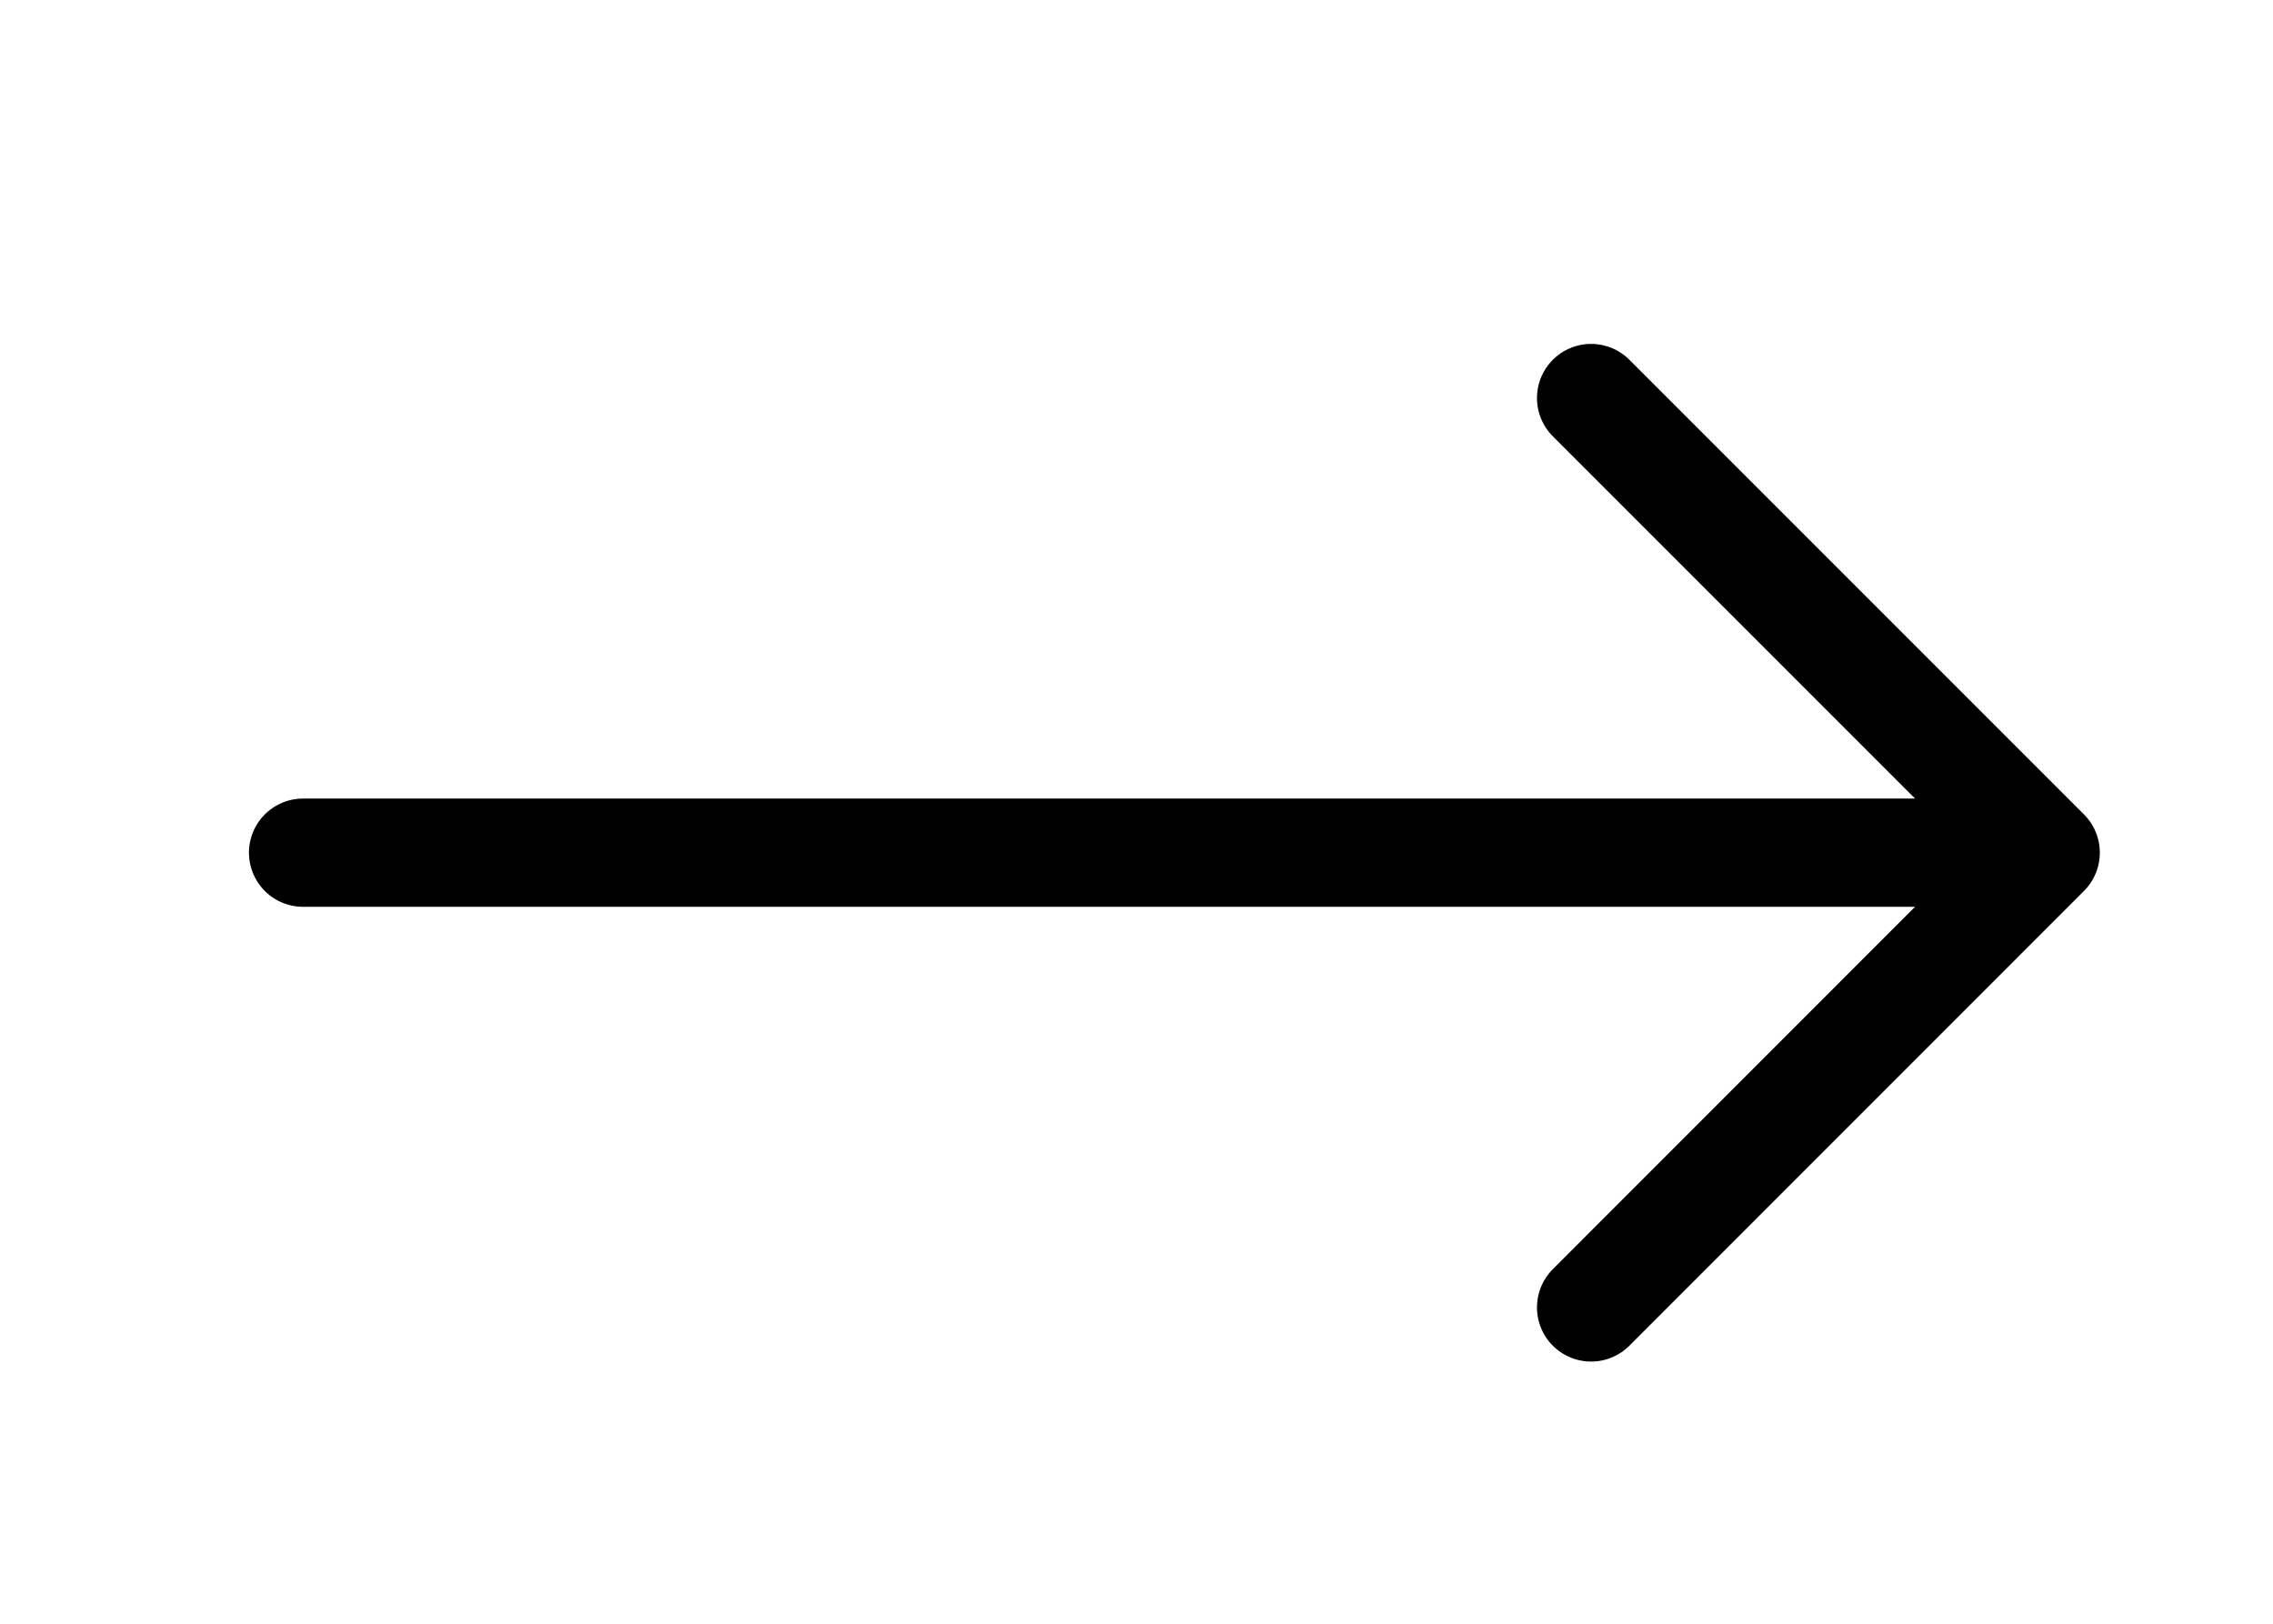 <svg width="21" height="15" viewBox="0 0 21 15" fill="none" xmlns="http://www.w3.org/2000/svg">
<g clip-path="url(#clip0_1_306)">
<path d="M2.8 7.877H18.9M18.9 7.877L14.7 3.677M18.9 7.877L14.7 12.078" stroke="black" stroke-linecap="round" stroke-linejoin="round"/>
</g>
<defs>
<clipPath id="clip0_1_306">
<rect width="21" height="14" fill="white" transform="translate(0 0.528)"/>
</clipPath>
</defs>
</svg>
